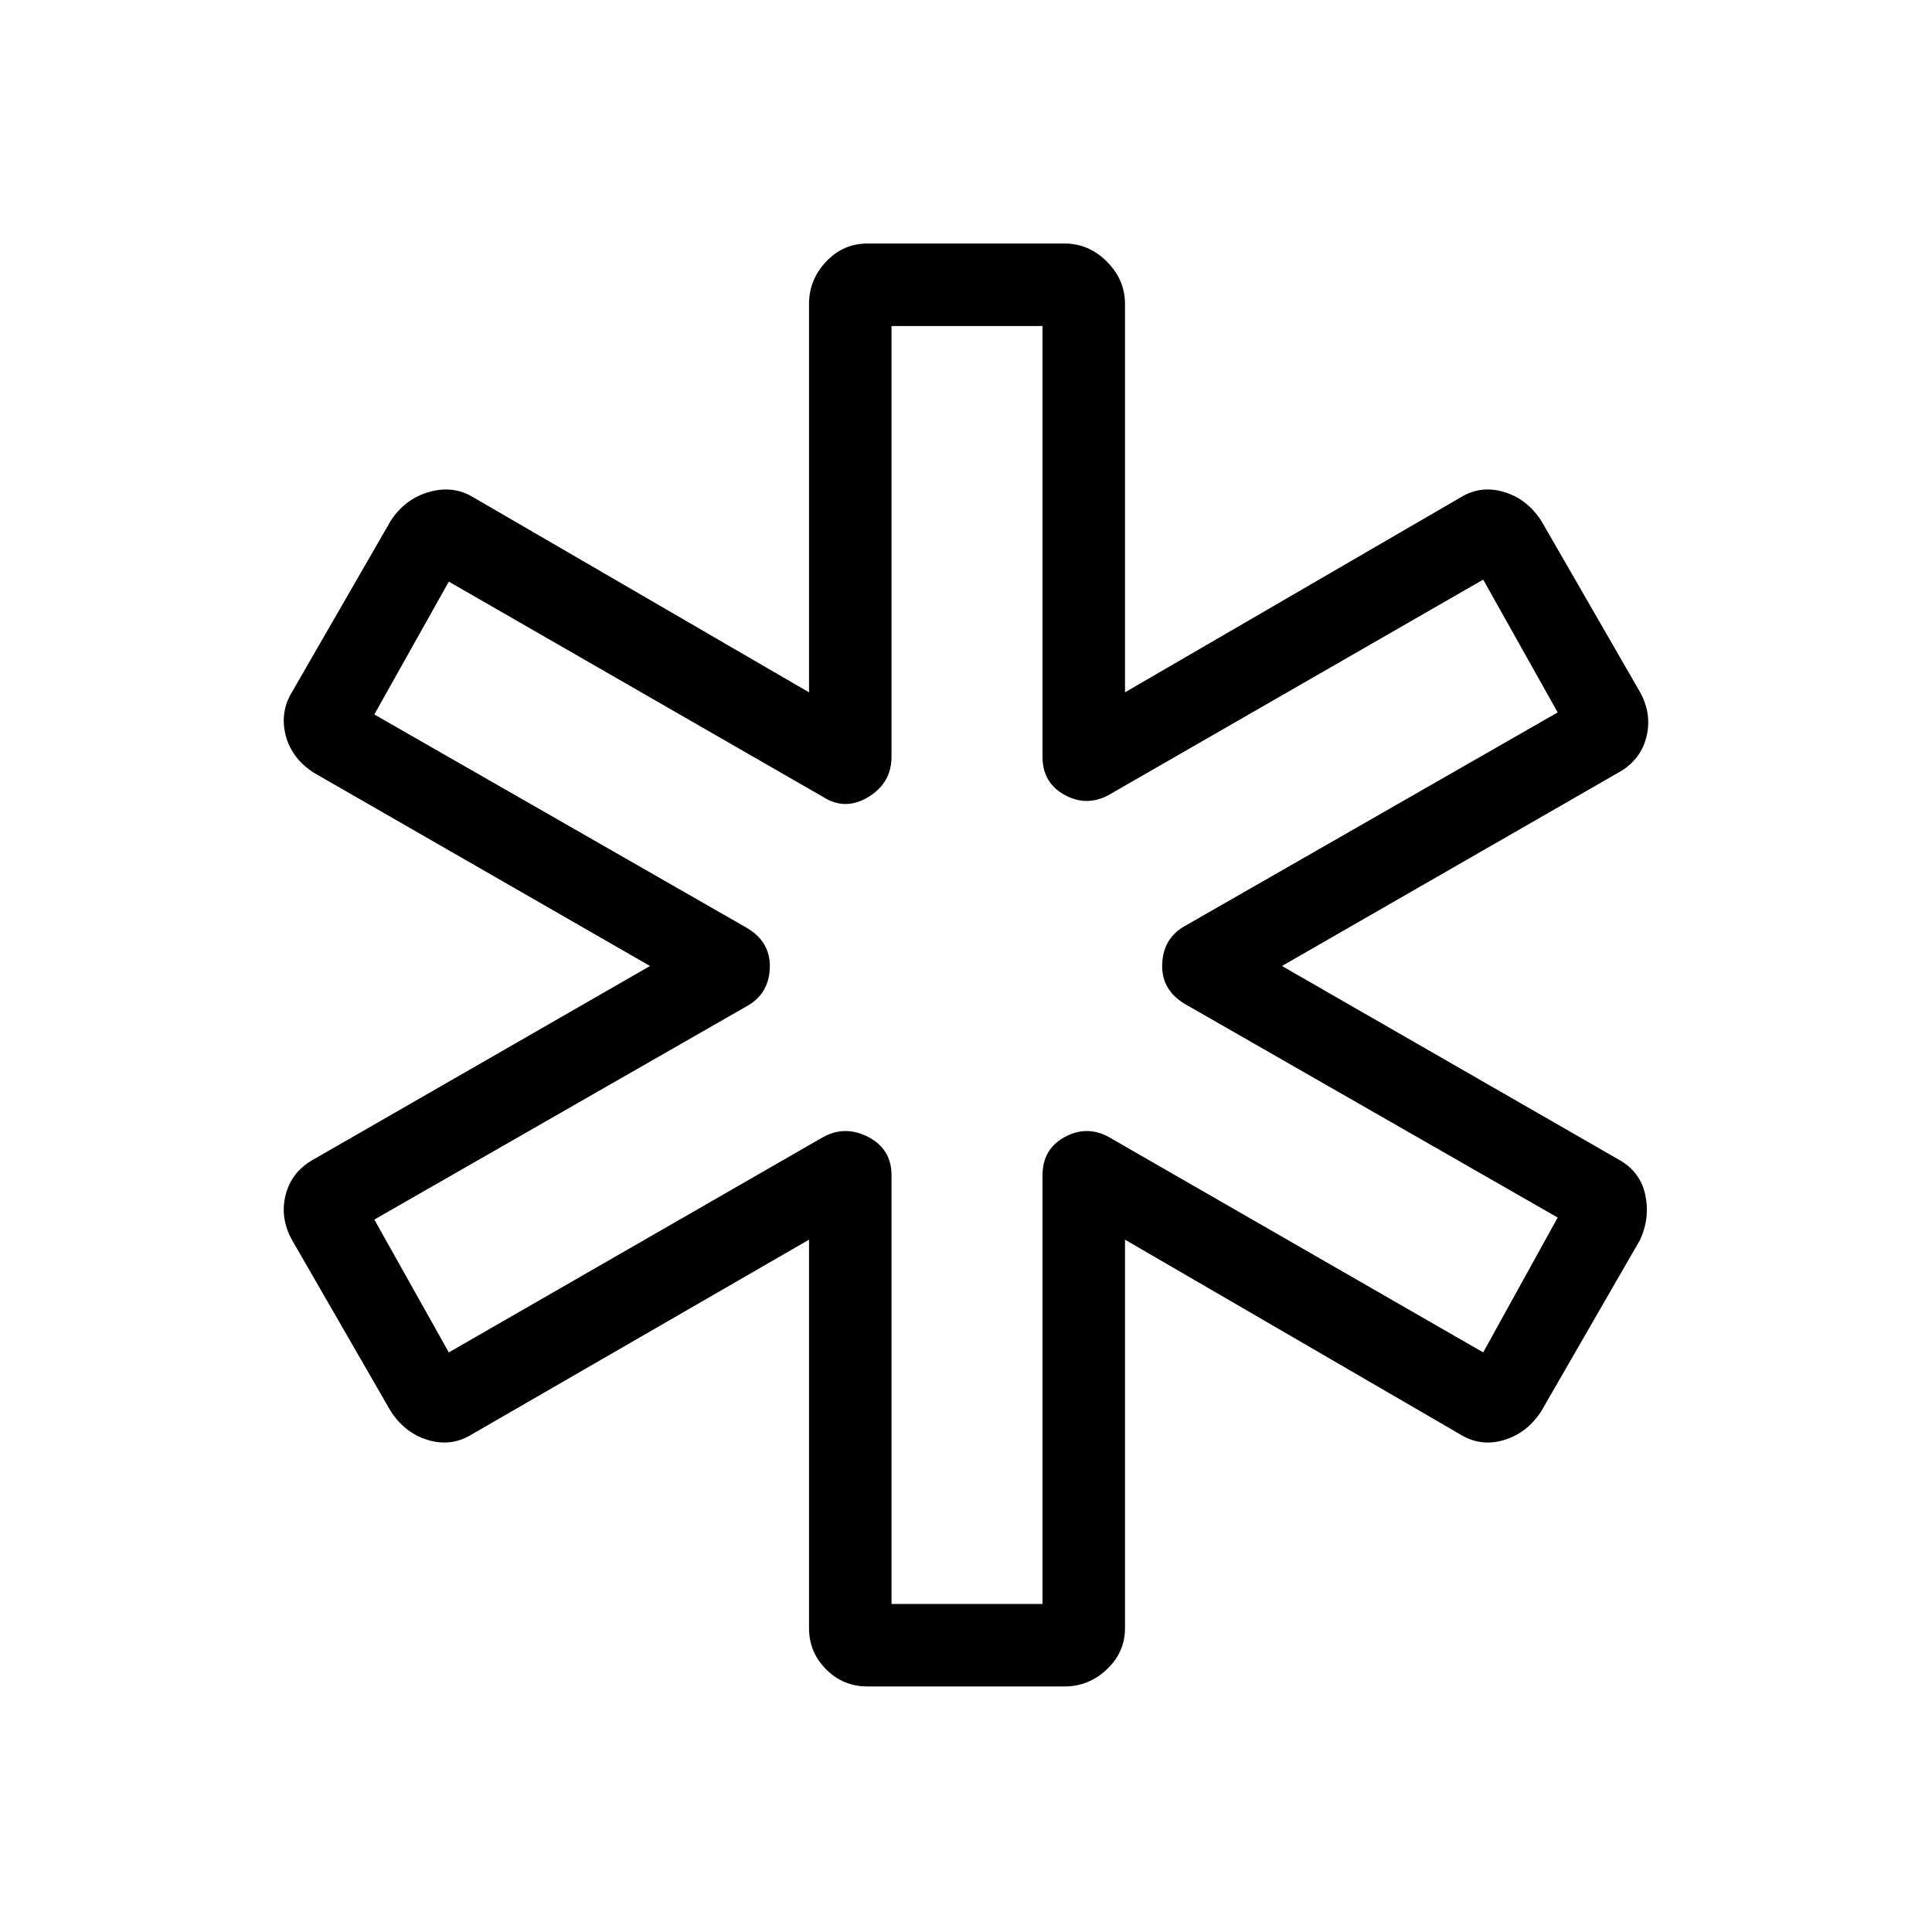 <svg xmlns="http://www.w3.org/2000/svg" height="20" width="20"><path d="M8.979 17.458Q8.729 17.458 8.552 17.281Q8.375 17.104 8.375 16.854V12.833L4.875 14.854Q4.667 14.979 4.427 14.906Q4.188 14.833 4.042 14.604L3.021 12.833Q2.896 12.604 2.958 12.365Q3.021 12.125 3.25 12L6.729 10L3.25 8Q3.021 7.854 2.958 7.615Q2.896 7.375 3.021 7.167L4.042 5.396Q4.188 5.167 4.438 5.094Q4.688 5.021 4.896 5.146L8.375 7.167V3.146Q8.375 2.896 8.552 2.708Q8.729 2.521 8.979 2.521H11.021Q11.271 2.521 11.458 2.708Q11.646 2.896 11.646 3.146V7.167L15.125 5.146Q15.333 5.021 15.573 5.094Q15.812 5.167 15.958 5.396L16.979 7.167Q17.104 7.396 17.042 7.635Q16.979 7.875 16.75 8L13.271 10L16.75 12Q16.979 12.125 17.031 12.365Q17.083 12.604 16.979 12.833L15.958 14.604Q15.812 14.833 15.573 14.906Q15.333 14.979 15.125 14.854L11.646 12.833V16.854Q11.646 17.104 11.458 17.281Q11.271 17.458 11.021 17.458ZM9.229 16.604H10.792V12.167Q10.792 11.896 11.021 11.771Q11.25 11.646 11.479 11.771L15.354 14L16.125 12.604L12.271 10.396Q12.021 10.25 12.031 9.979Q12.042 9.708 12.271 9.583L16.125 7.375L15.354 6L11.479 8.229Q11.25 8.354 11.021 8.229Q10.792 8.104 10.792 7.833V3.375H9.229V7.833Q9.229 8.104 8.99 8.25Q8.75 8.396 8.521 8.25L4.646 6.021L3.875 7.396L7.729 9.604Q7.979 9.75 7.969 10.021Q7.958 10.292 7.729 10.417L3.875 12.625L4.646 14L8.521 11.771Q8.75 11.646 8.99 11.771Q9.229 11.896 9.229 12.167ZM10 10Q10 10 10 10Q10 10 10 10Q10 10 10 10Q10 10 10 10Q10 10 10 10Q10 10 10 10Q10 10 10 10Q10 10 10 10Q10 10 10 10Q10 10 10 10Q10 10 10 10Q10 10 10 10Z"/></svg>